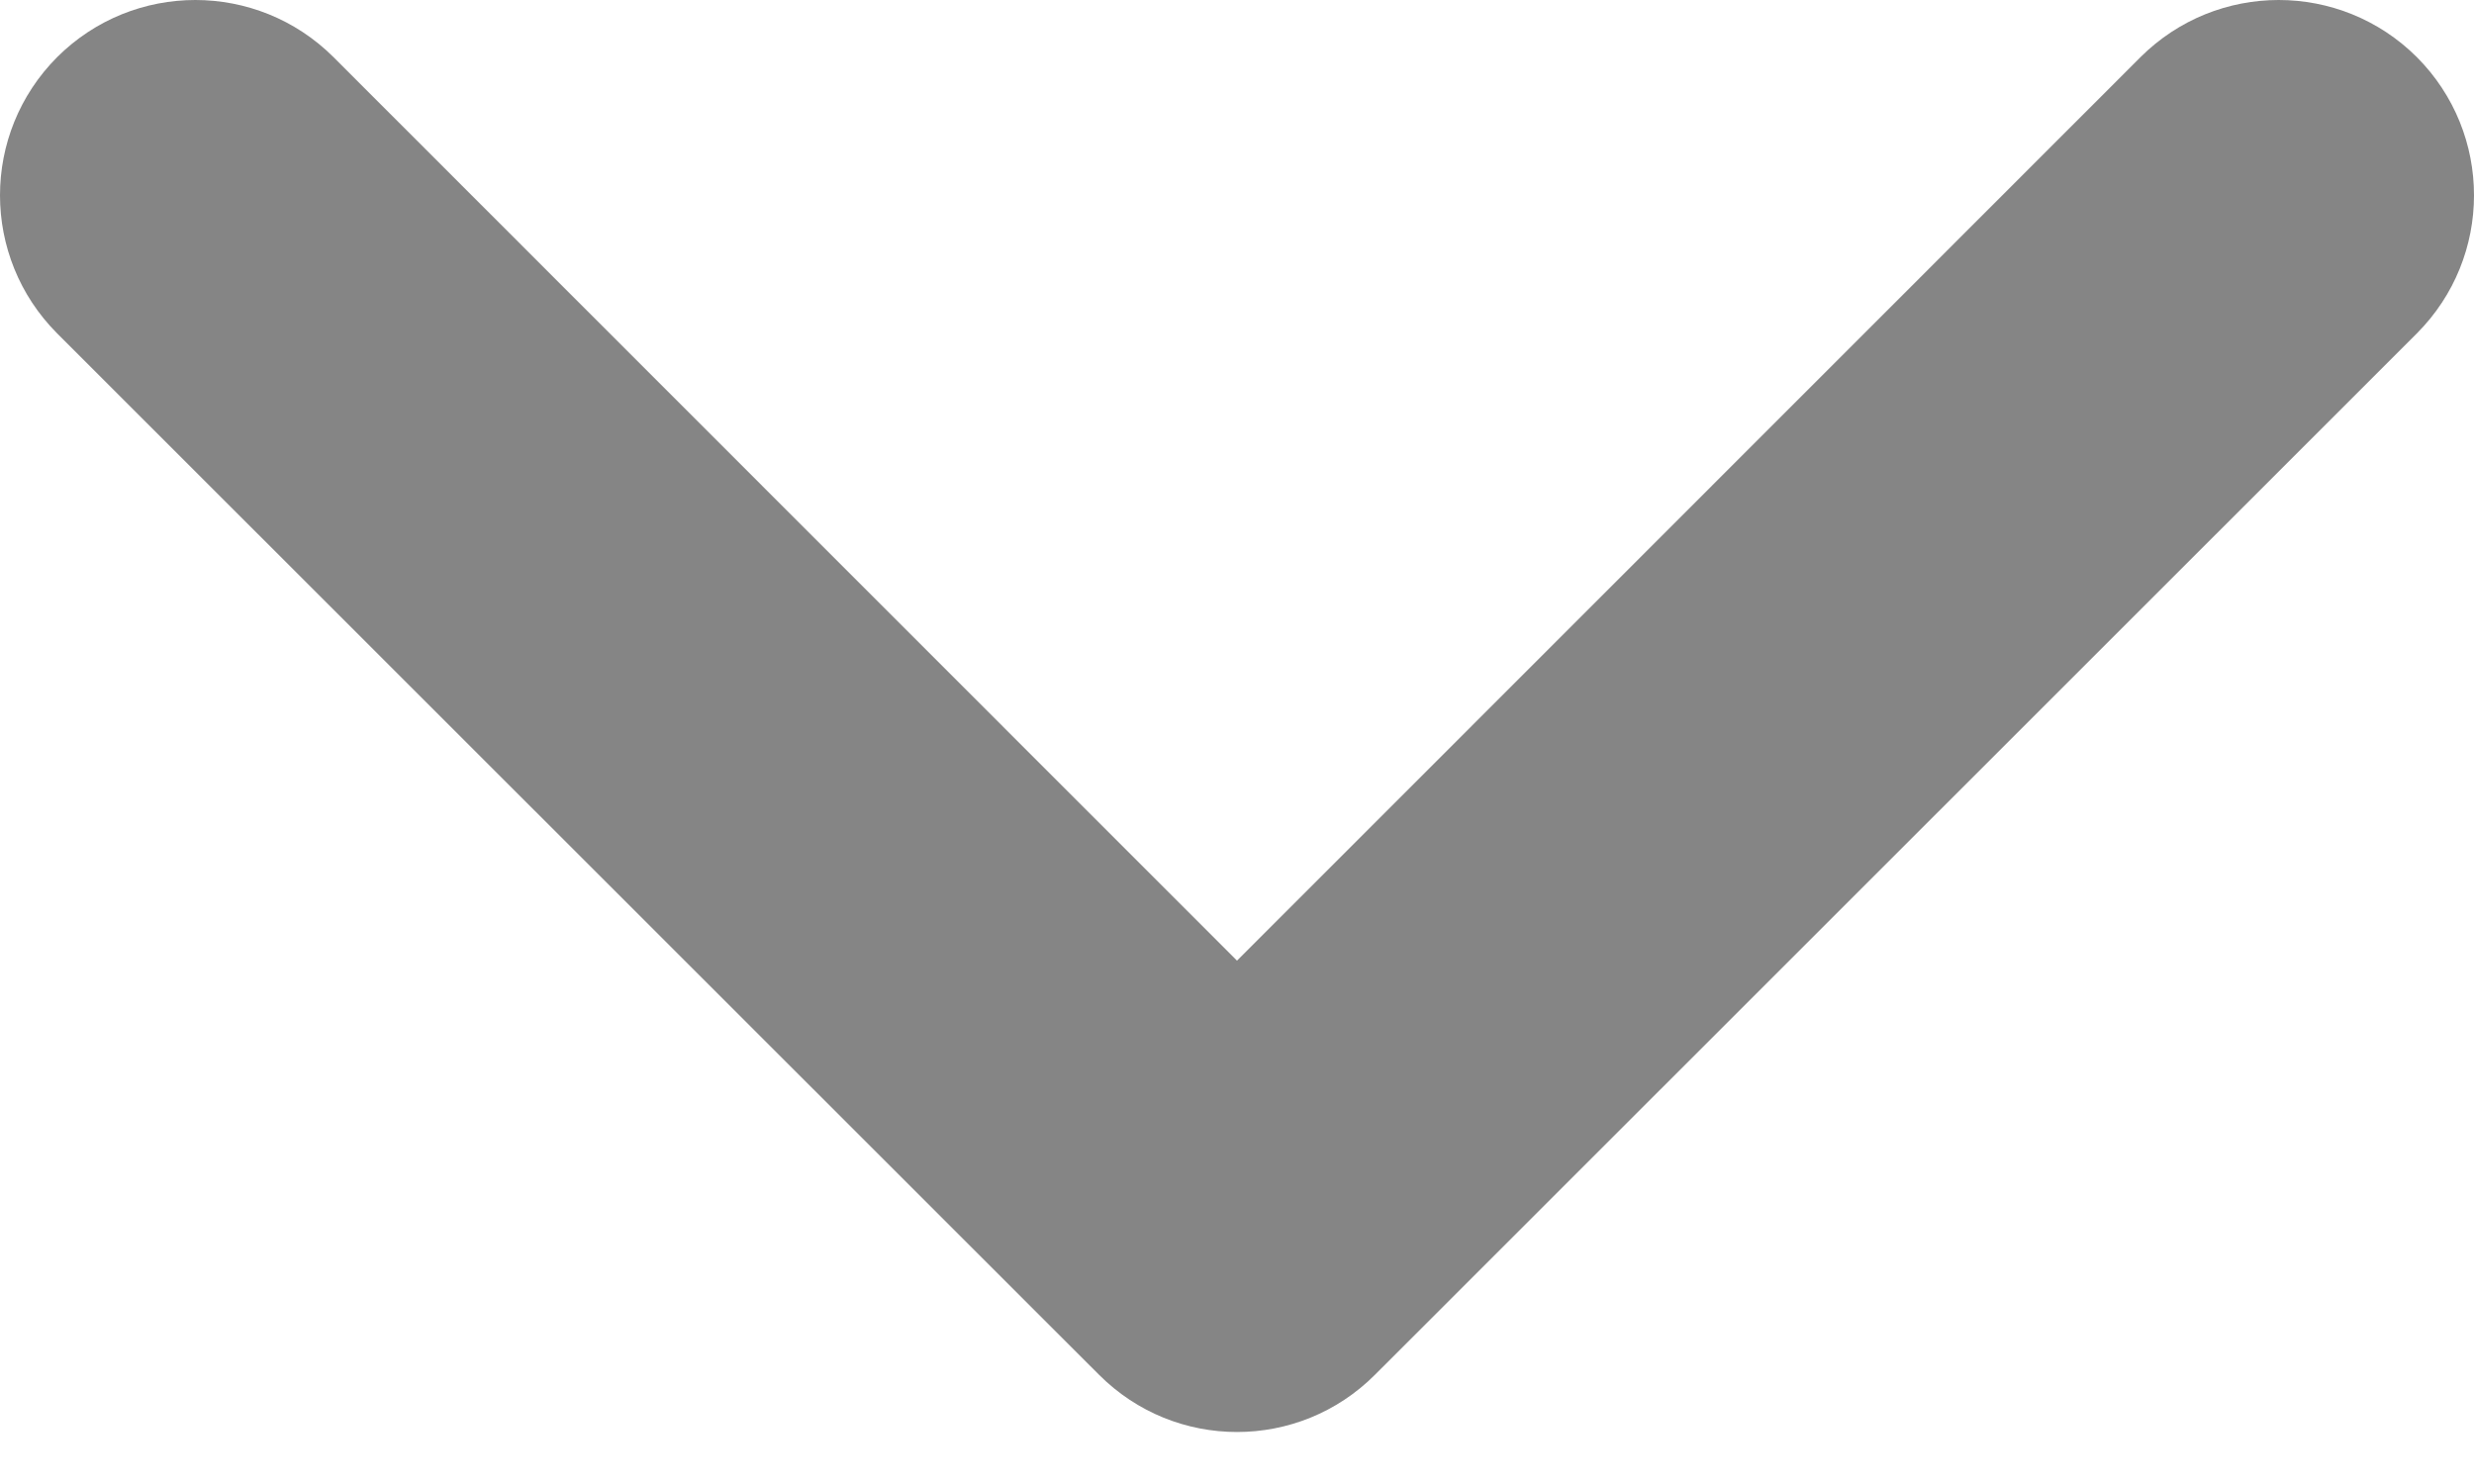<svg width="10" height="6" viewBox="0 0 10 6" fill="none" xmlns="http://www.w3.org/2000/svg">
<path fill-rule="evenodd" clip-rule="evenodd" d="M0.231 0.231C0.54 -0.077 1.039 -0.077 1.348 0.231L5 3.884L8.652 0.231C8.961 -0.077 9.46 -0.077 9.769 0.231C10.077 0.54 10.077 1.039 9.769 1.348L5.558 5.558C5.25 5.867 4.75 5.867 4.442 5.558L0.231 1.348C-0.077 1.039 -0.077 0.54 0.231 0.231Z" fill="#858585"/>
</svg>
